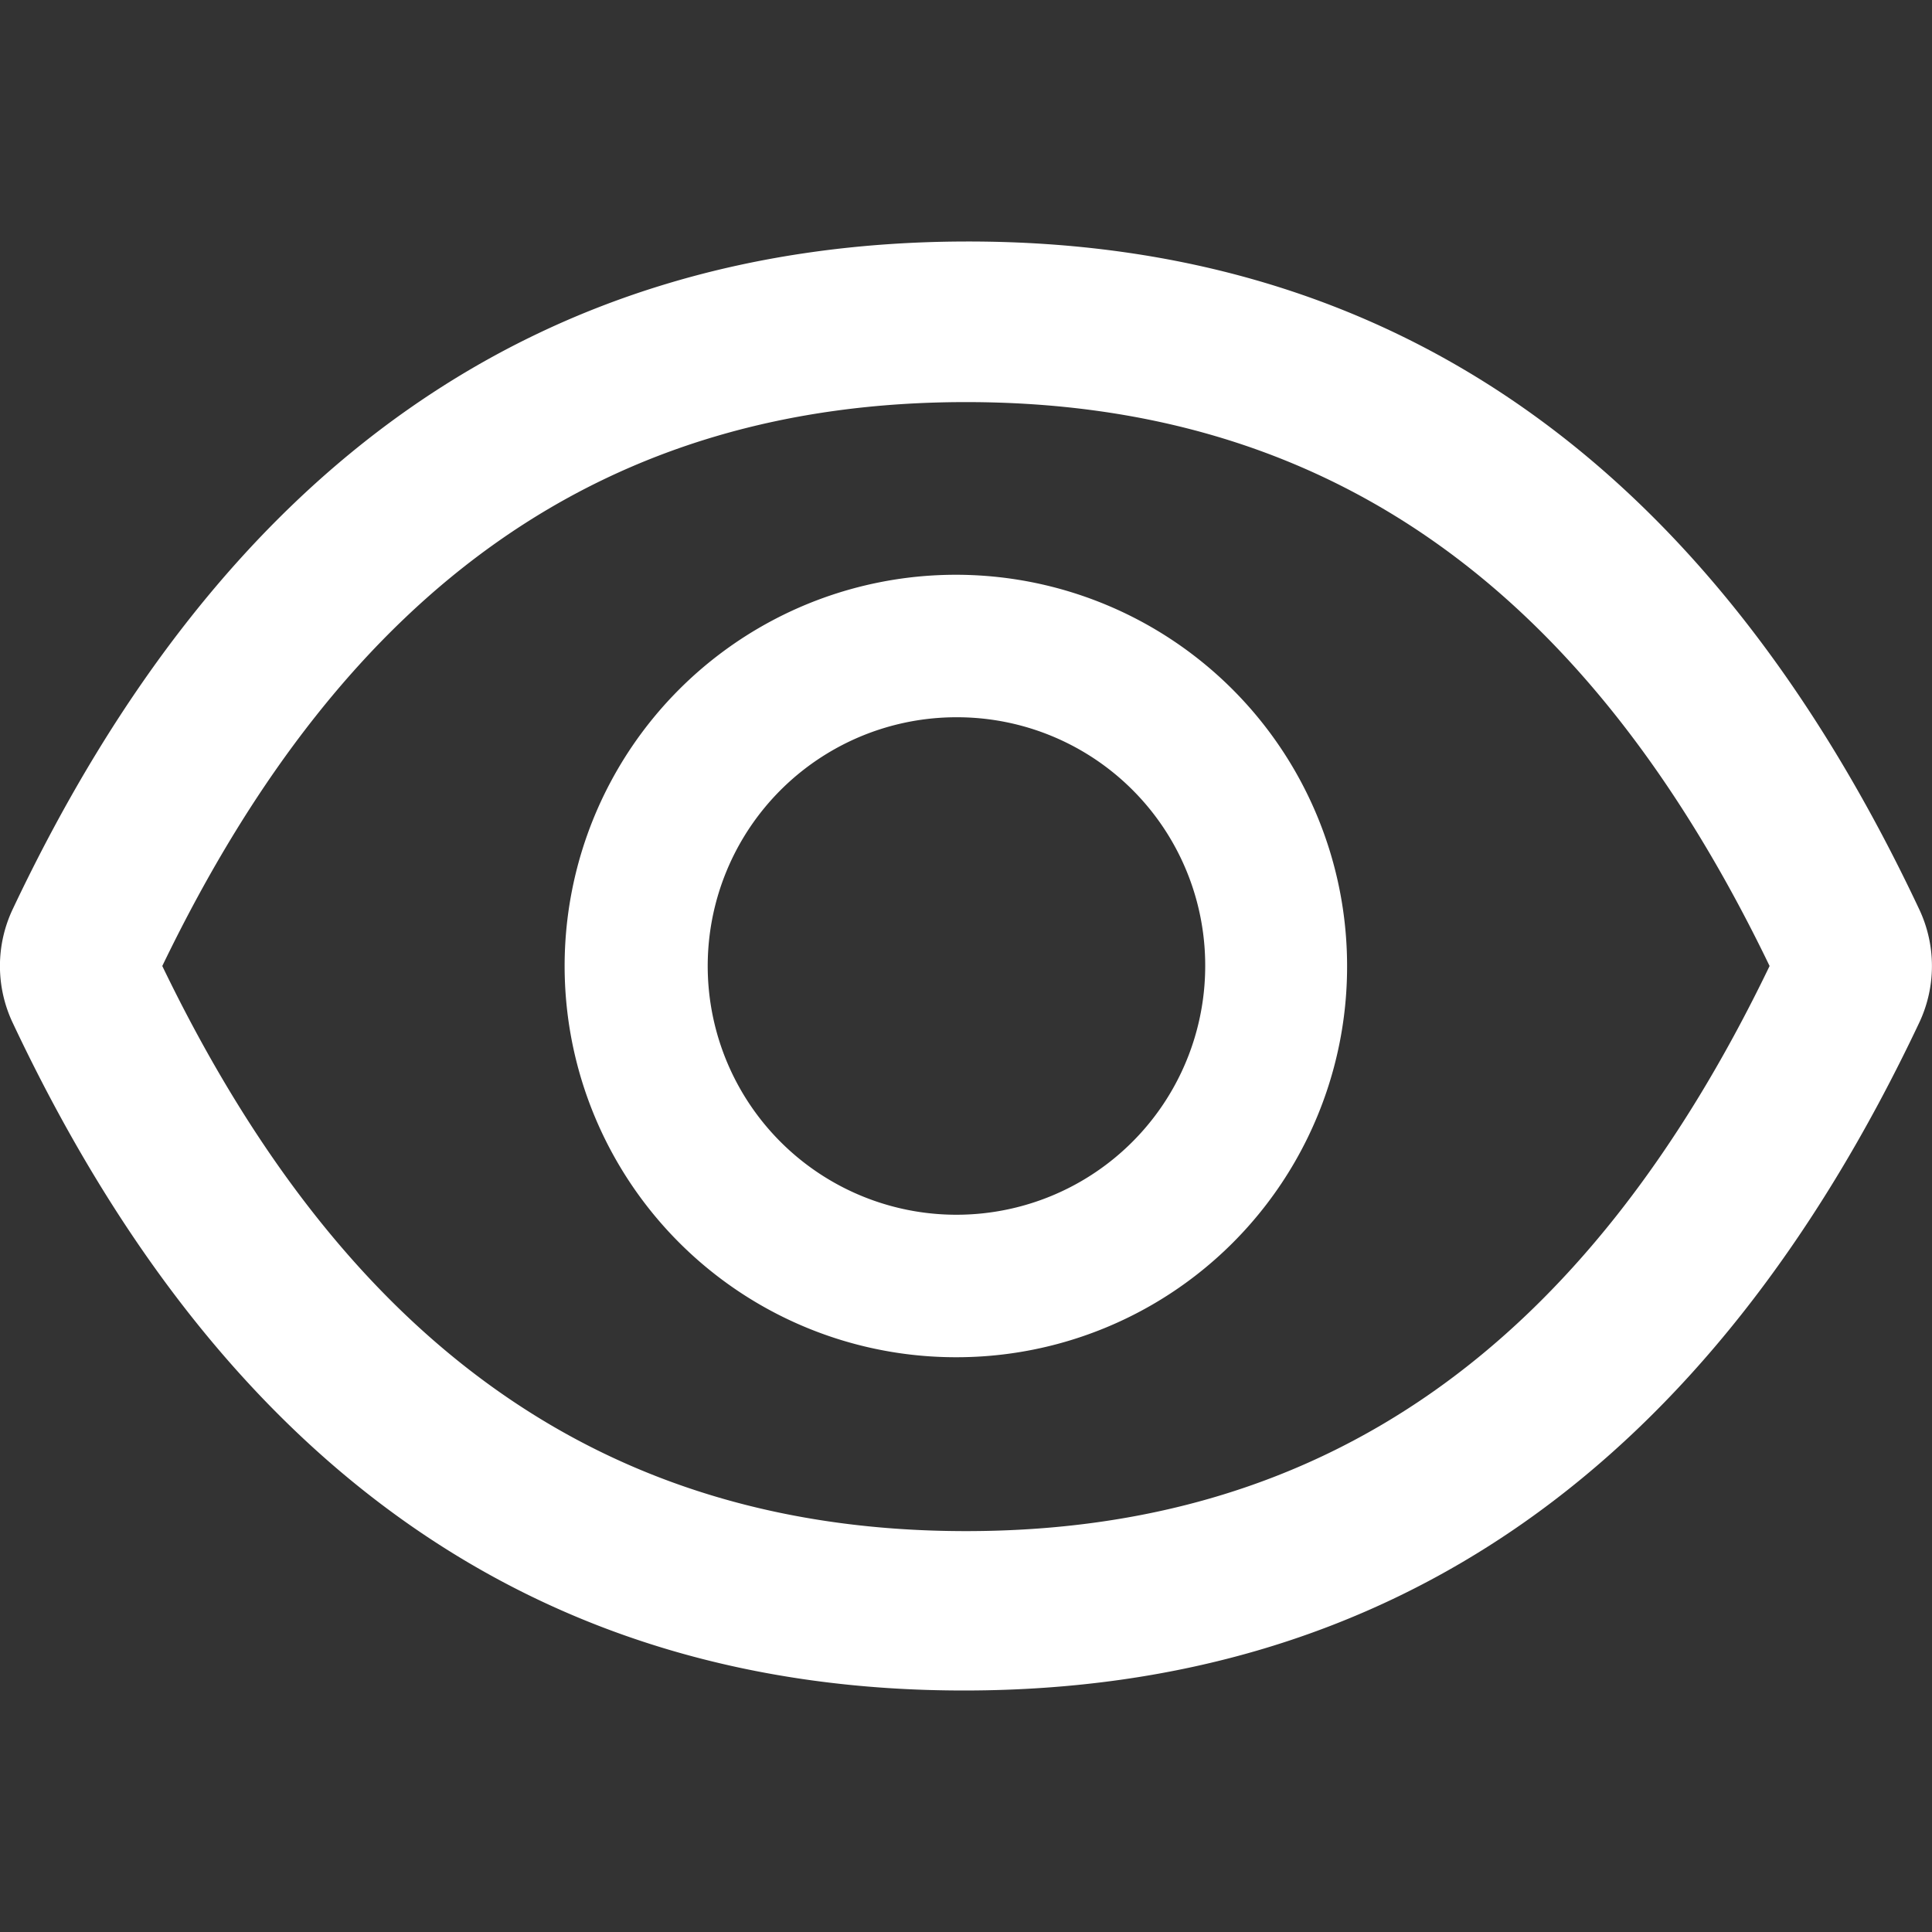 <svg xmlns="http://www.w3.org/2000/svg" width="16" height="16" viewBox="0 0 16 16">
  <rect x="0" y="0" width="16" height="16" fill="#333333" stroke="none"/>
<defs>
    <style>
      .cls-1 {
        fill: #fff;
        fill-rule: evenodd;
      }
    </style>
  </defs>
  <path id="预览关" class="cls-1" d="M877.894,1333.47q-2.61,5.52-7.894,5.53t-7.895-5.53a1.1,1.1,0,0,1,0-.94q2.61-5.52,7.895-5.53t7.894,5.53A1.1,1.1,0,0,1,877.894,1333.47ZM870,1328.33c-2.96,0-5.127,1.5-6.656,4.67,1.529,3.17,3.7,4.68,6.656,4.68s5.128-1.51,6.655-4.68C875.127,1329.83,872.959,1328.33,870,1328.33Zm-0.074,7.91a3.24,3.24,0,1,1,3.23-3.24A3.234,3.234,0,0,1,869.926,1336.24Zm0-5.3a2.06,2.06,0,1,0,2.055,2.06A2.055,2.055,0,0,0,869.926,1330.94Z" transform="translate(-862 -1325)"/>
</svg>
